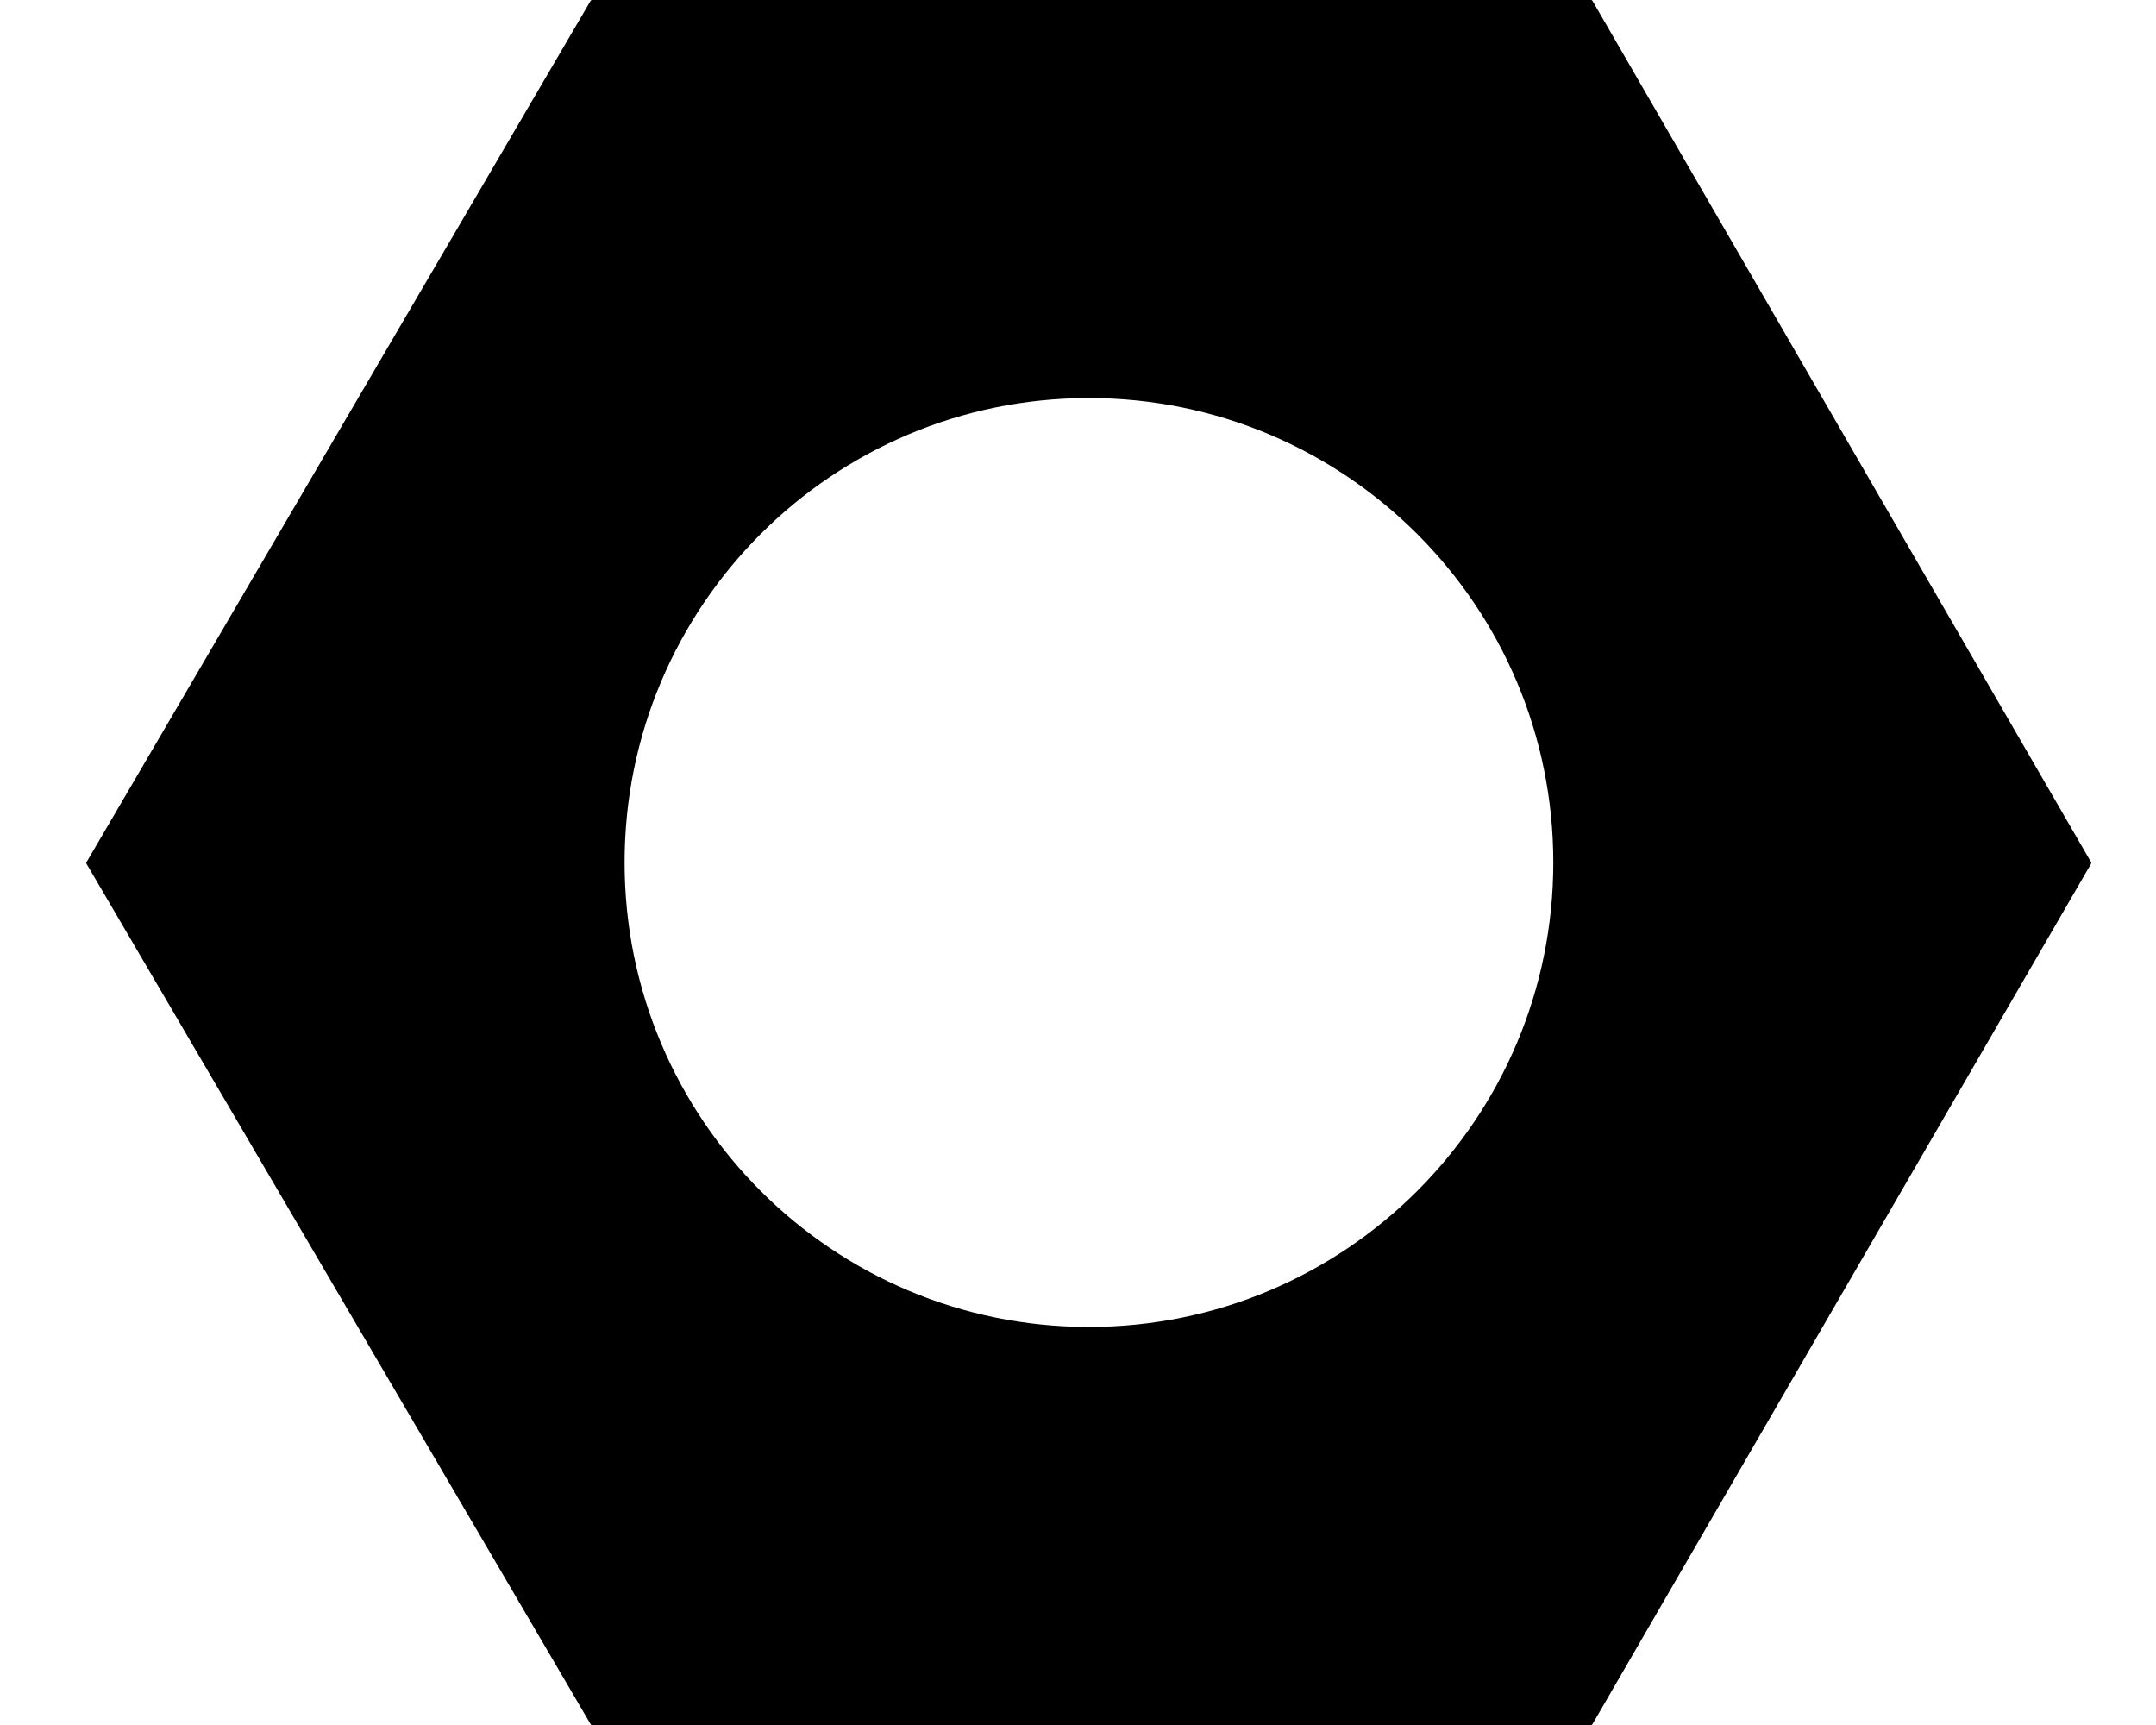 <svg xmlns="http://www.w3.org/2000/svg" viewBox="0 0 20 16" fill="currentColor"><path fill-rule="evenodd" clip-rule="evenodd" d="M0.802 8.011C0.799 8.007 0.799 8.002 0.802 7.998L5.479 0.007C5.481 0.003 5.486 0 5.49 0H14.761C14.765 0 14.77 0.003 14.772 0.007L19.398 7.998C19.4 8.002 19.4 8.007 19.398 8.011L14.772 15.993C14.77 15.997 14.765 16 14.761 16H5.49C5.486 16 5.481 15.998 5.479 15.993L0.802 8.011ZM14.409 8C14.409 10.379 12.48 12.308 10.101 12.308C7.722 12.308 5.794 10.379 5.794 8C5.794 5.621 7.722 3.692 10.101 3.692C12.48 3.692 14.409 5.621 14.409 8Z" fill="currentColor"/></svg>